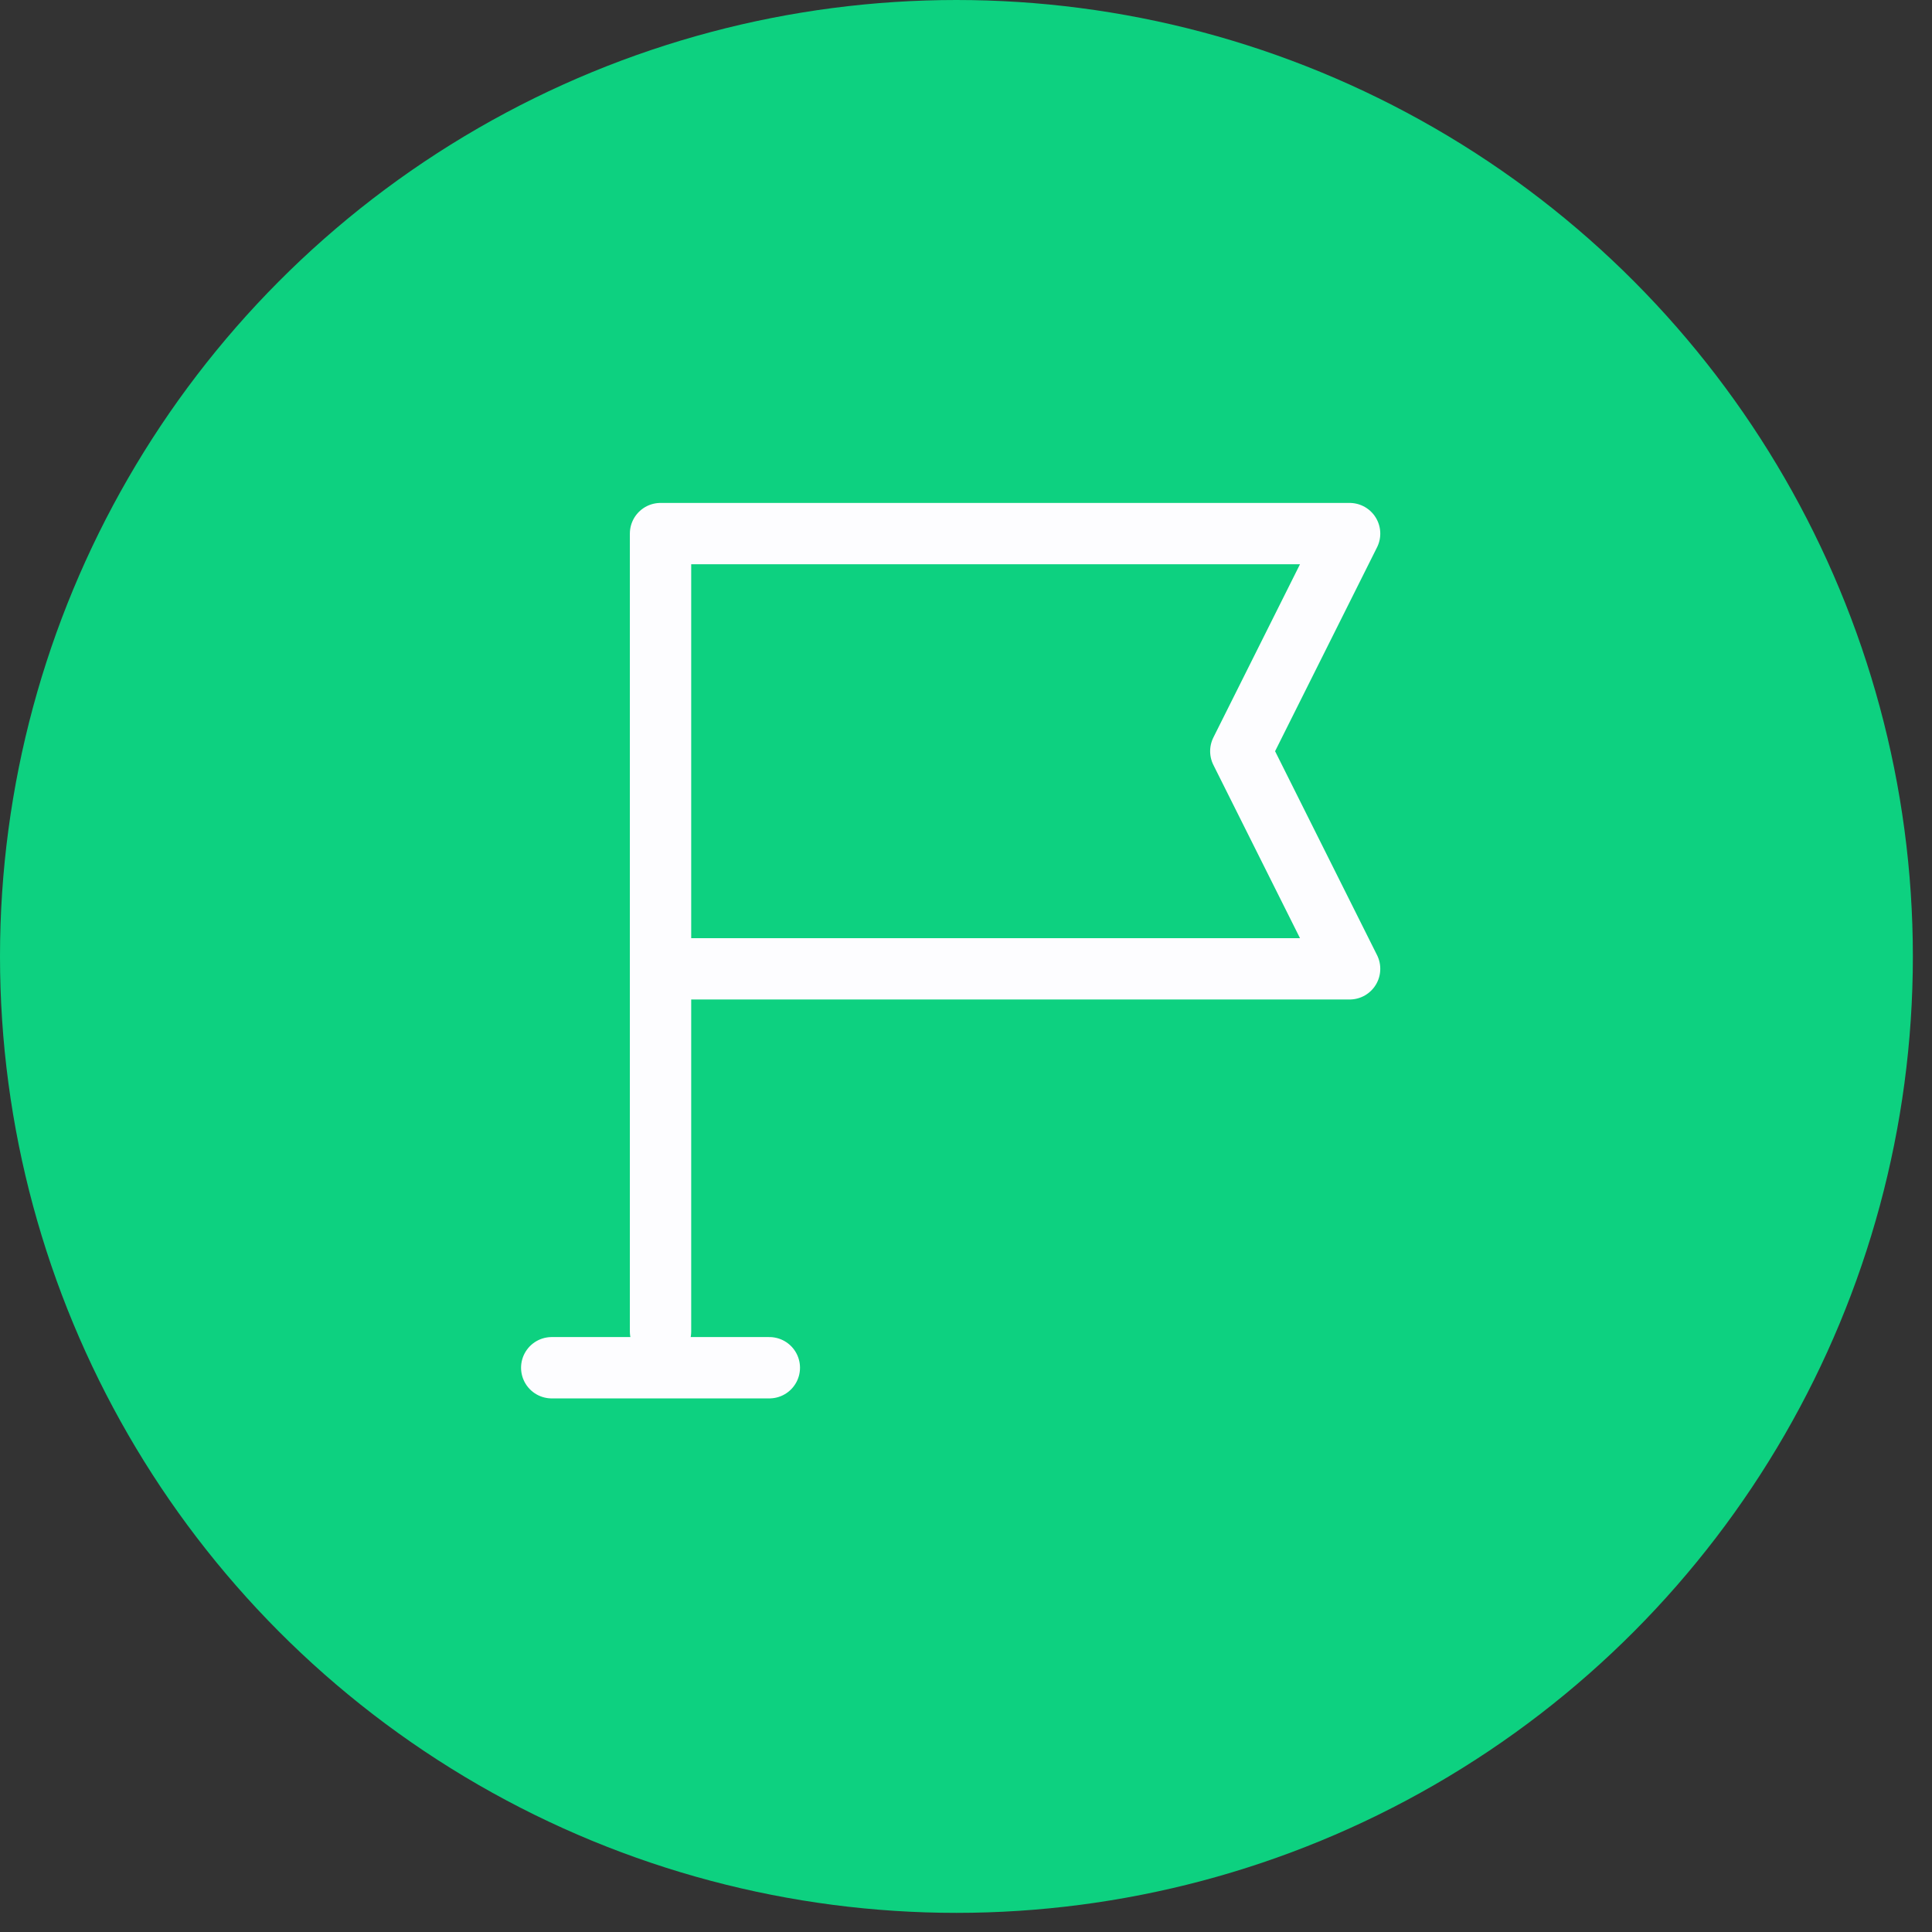 <svg width="63" height="63" viewBox="0 0 63 63" fill="none" xmlns="http://www.w3.org/2000/svg">
<rect x="0" y="0" width="63" height="63" fill="#333333" stroke="none"/>
<circle cx="31.188" cy="31.188" r="31.188" fill="#0DD180"/>
<path d="M17.991 44.6H25.087M21.539 31.592V17.4H44.009L40.461 24.496L44.009 31.592H21.539ZM21.539 31.592V43.418" stroke="#FDFDFF" stroke-width="2" stroke-linecap="round" stroke-linejoin="round"/>
</svg>
